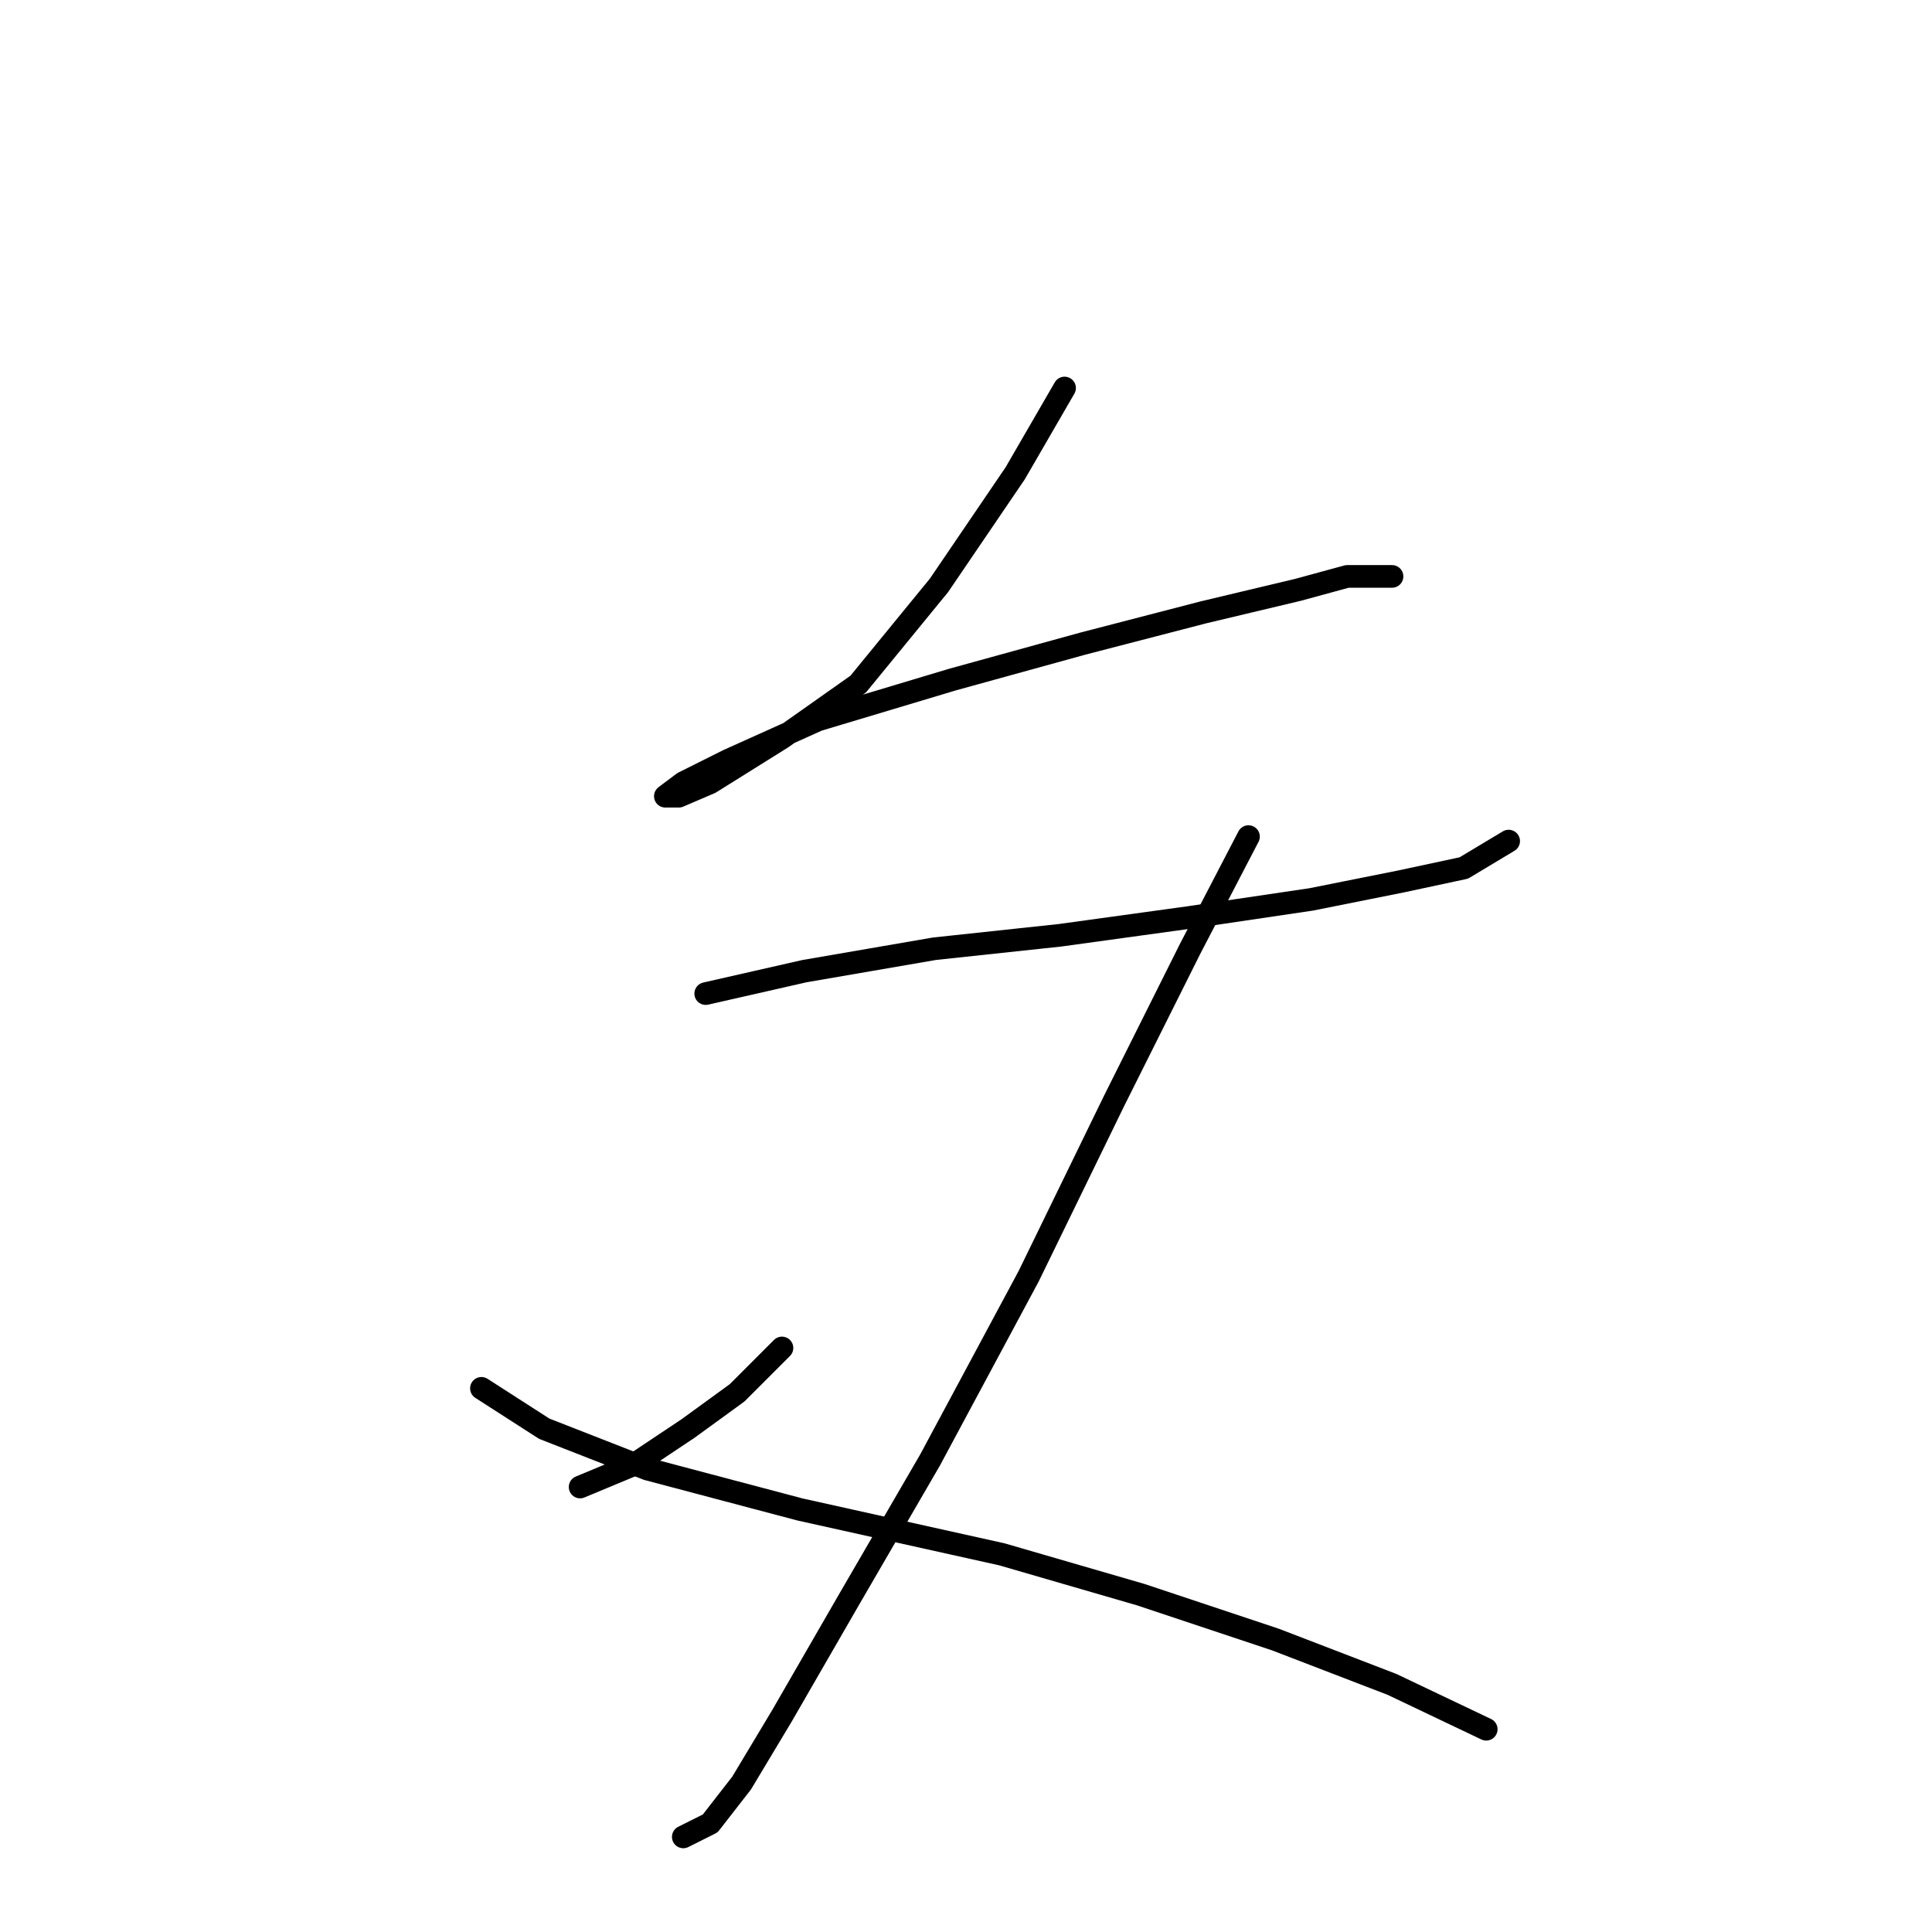 <?xml version="1.0" standalone="no"?>
    <svg width="256" height="256" xmlns="http://www.w3.org/2000/svg" version="1.1">
    <polyline stroke="black" stroke-width="3" stroke-linecap="round" fill="transparent" stroke-linejoin="round" points="141.061 51.414 134.523 62.708 124.419 77.567 113.72 90.644 103.615 97.776 94.105 103.72 89.945 105.503 88.162 105.503 90.539 103.72 96.483 100.748 108.371 95.399 126.202 90.049 143.439 85.294 159.487 81.133 171.969 78.162 178.508 76.378 184.451 76.378 184.451 76.378 " />
        <polyline stroke="black" stroke-width="3" stroke-linecap="round" fill="transparent" stroke-linejoin="round" points="93.511 131.656 106.587 128.684 123.824 125.712 140.467 123.929 157.704 121.551 173.752 119.174 185.64 116.796 193.961 115.013 199.905 111.447 199.905 111.447 " />
        <polyline stroke="black" stroke-width="3" stroke-linecap="round" fill="transparent" stroke-linejoin="round" points="165.431 110.853 157.704 125.712 147.6 145.921 136.306 169.102 123.23 193.471 112.531 211.897 103.615 227.351 98.266 236.267 94.105 241.616 90.539 243.4 90.539 243.4 " />
        <polyline stroke="black" stroke-width="3" stroke-linecap="round" fill="transparent" stroke-linejoin="round" points="103.615 178.612 97.672 184.556 91.133 189.311 84.001 194.066 76.868 197.038 76.868 197.038 " />
        <polyline stroke="black" stroke-width="3" stroke-linecap="round" fill="transparent" stroke-linejoin="round" points="63.792 183.961 72.113 189.311 85.784 194.66 105.993 200.01 132.74 205.953 151.166 211.303 168.997 217.247 184.451 223.191 196.933 229.134 196.933 229.134 " />
        </svg>